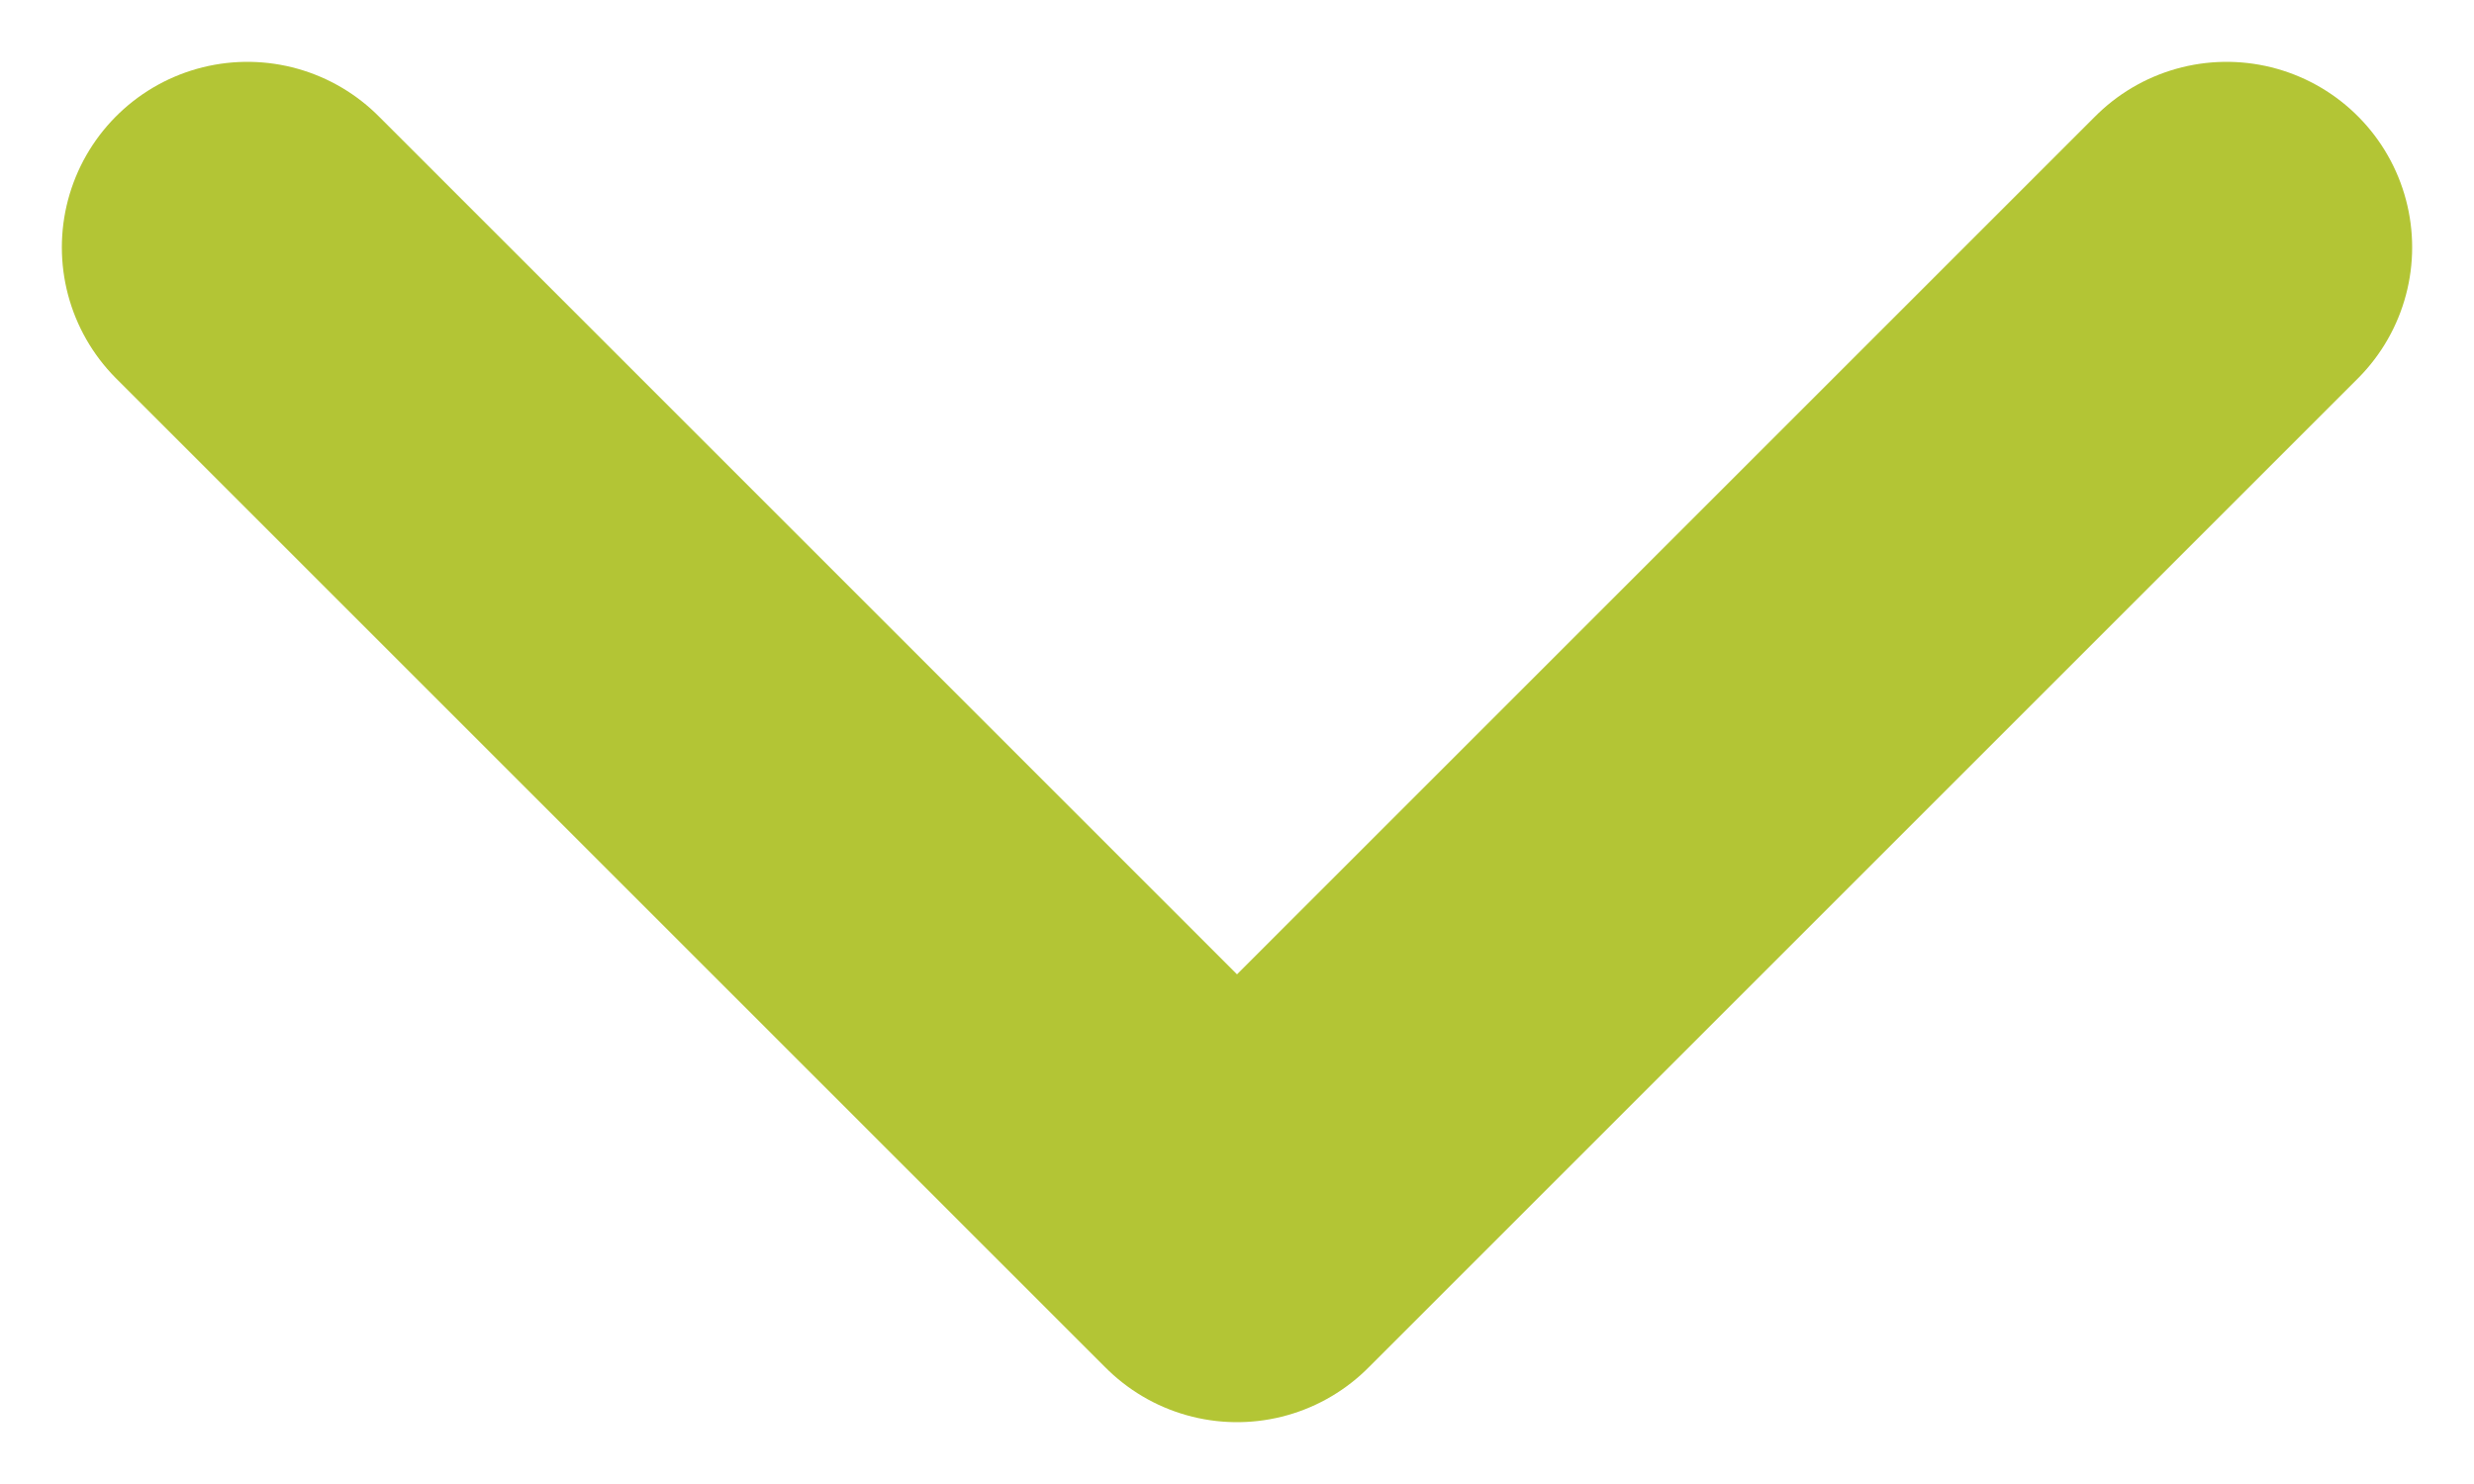 <svg width="10" height="6" viewBox="0 0 10 6" fill="none" xmlns="http://www.w3.org/2000/svg">
<path d="M1 1L5 5L9 1" stroke="#B3C535" stroke-width="1.5" stroke-linecap="round" stroke-linejoin="round"/>
</svg>
